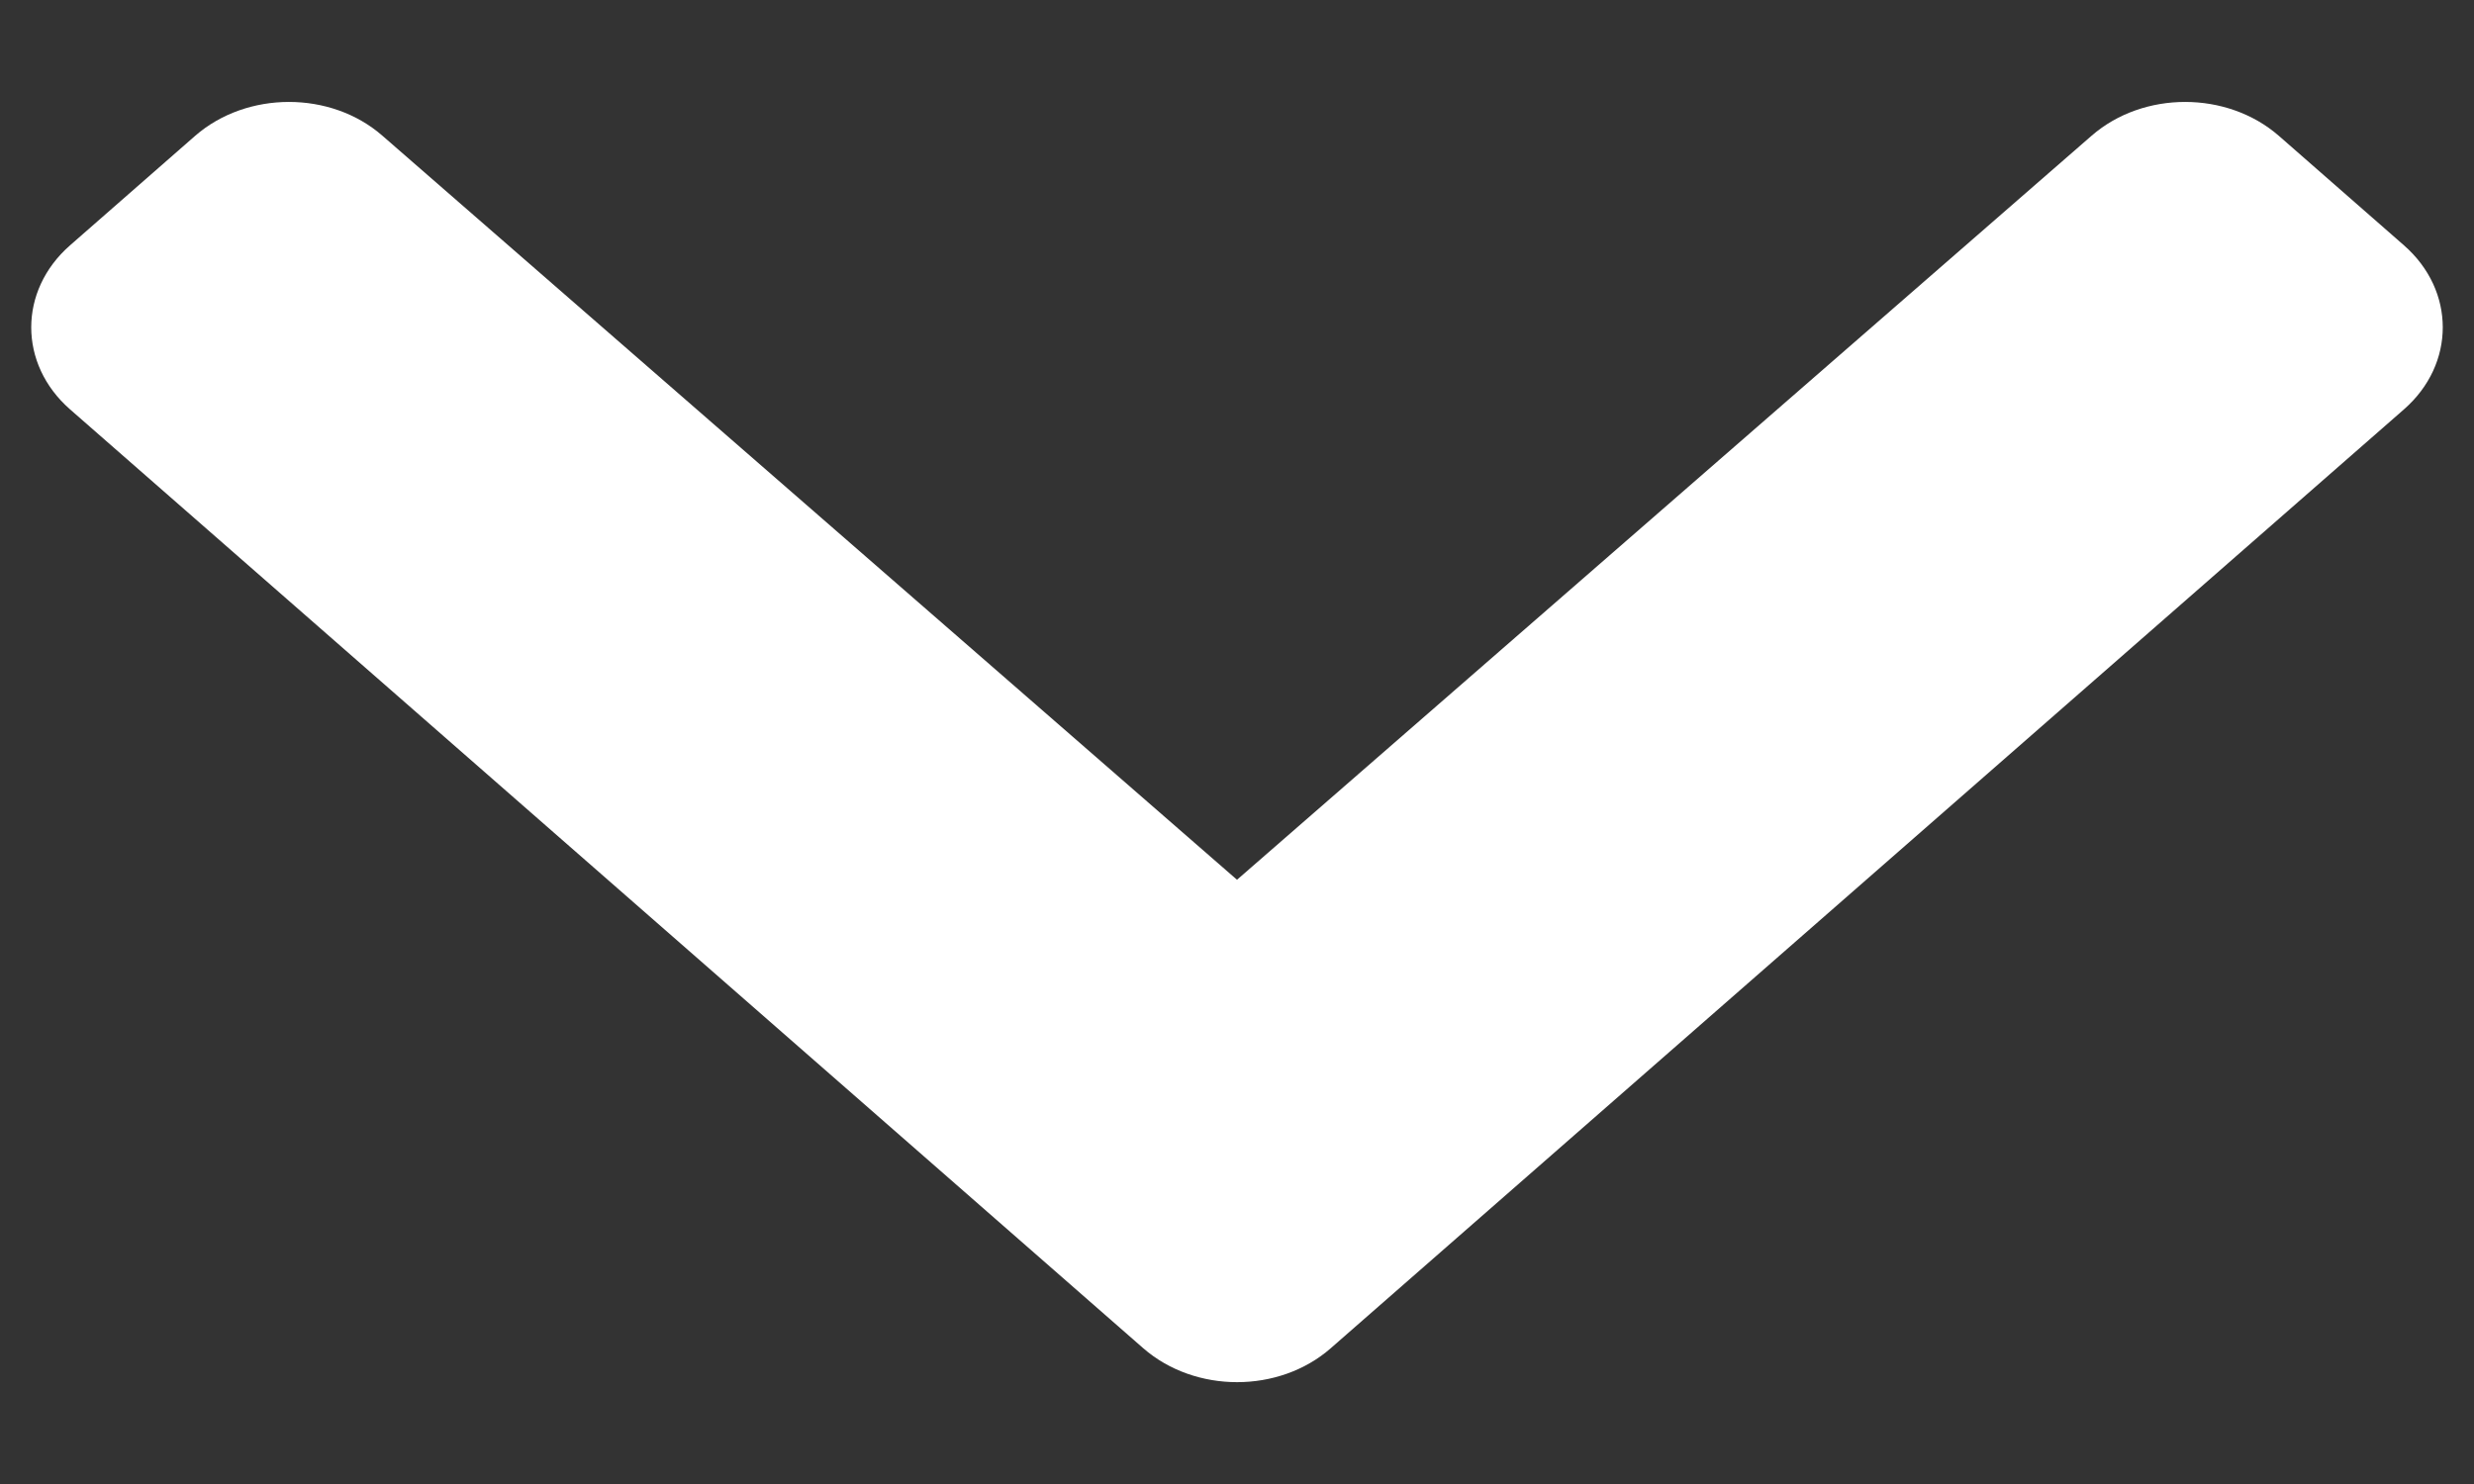 <svg width="10" height="6" viewBox="0 0 10 6" fill="none" xmlns="http://www.w3.org/2000/svg">
<rect x="0" y="0" width="10" height="6" fill="#333333" stroke="none"/>
<path d="M4.621 5.451L0.283 1.655C0.074 1.472 0.074 1.175 0.283 0.992L0.789 0.549C0.998 0.367 1.337 0.366 1.546 0.549L5 3.557L8.454 0.549C8.664 0.366 9.002 0.367 9.211 0.549L9.717 0.992C9.926 1.175 9.926 1.472 9.717 1.655L5.379 5.451C5.17 5.634 4.831 5.634 4.621 5.451Z" fill="white"/>
</svg>
